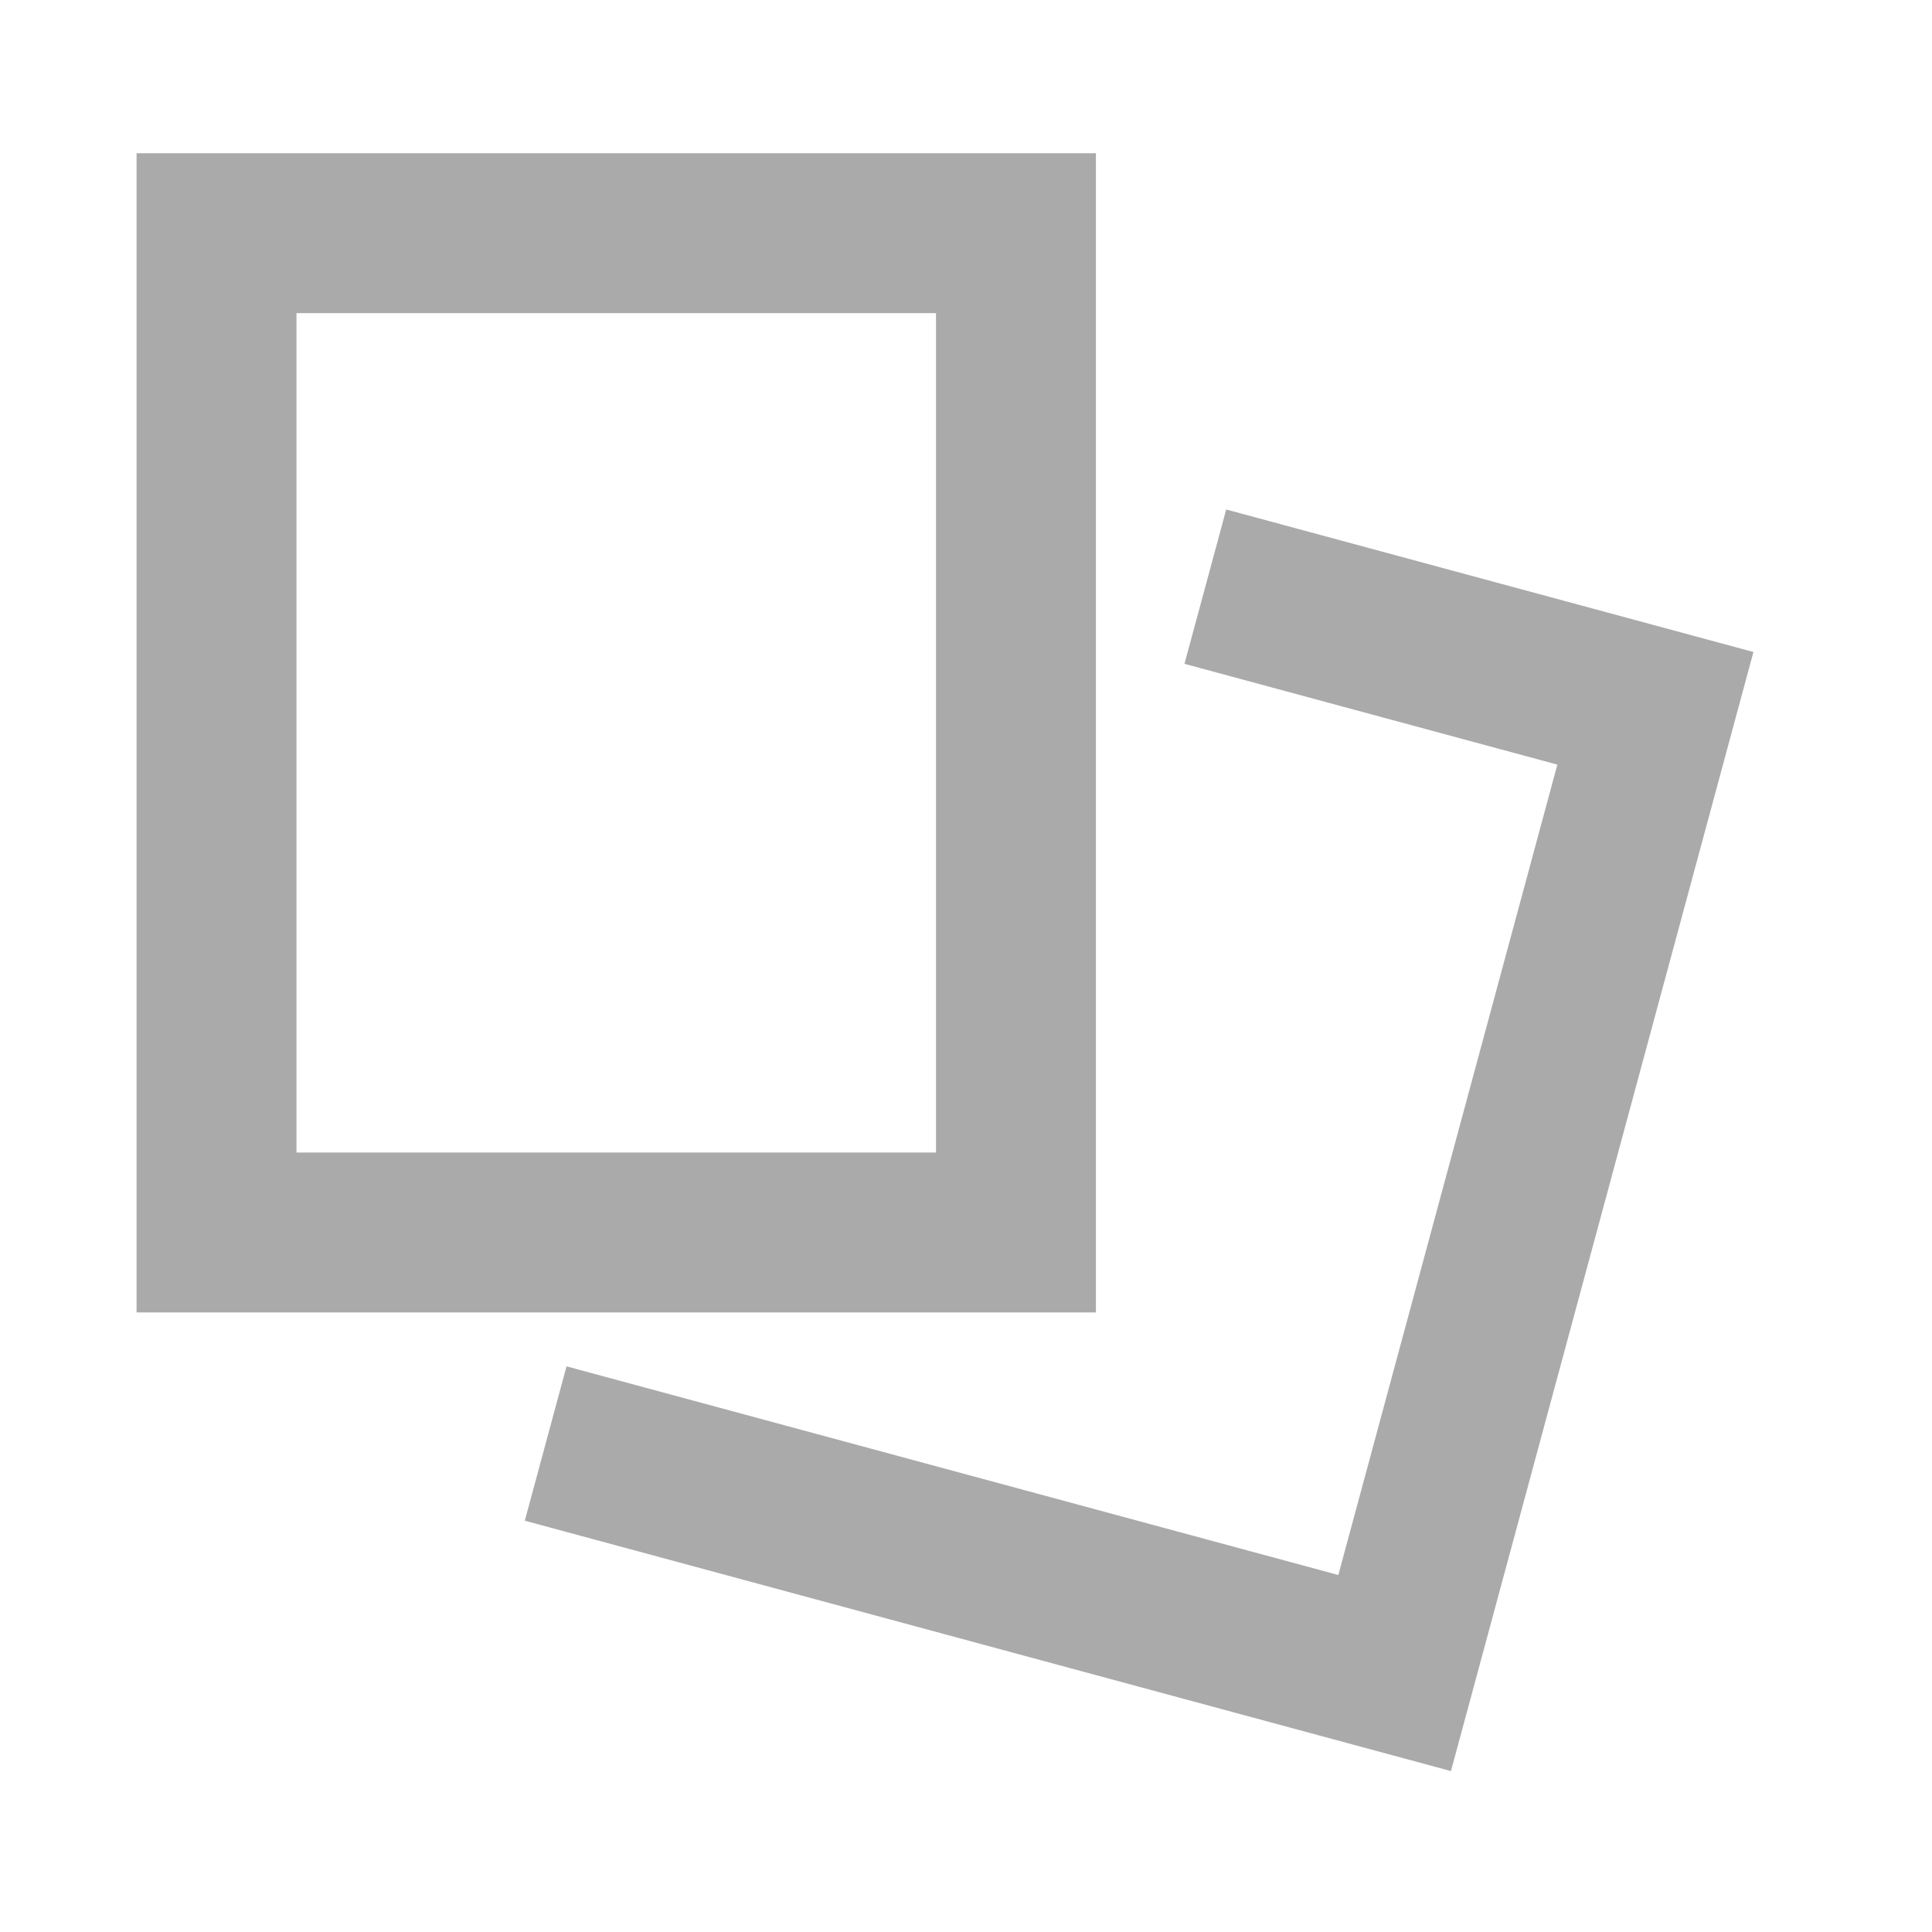 <svg width="29" height="29" viewBox="0 0 29 29" fill="none" xmlns="http://www.w3.org/2000/svg">
<path d="M15.25 3.5L3.25 3.5L3.25 18.5L15.25 18.5L15.25 3.5Z" stroke="#aaaaaa" stroke-width="2.4" stroke-miterlimit="10" stroke-linecap="square"/>
<path d="M19.251 9.119L24.848 10.632L20.934 25.113L9.349 21.981" stroke="#aaaaaa" stroke-width="2.4" stroke-miterlimit="10" stroke-linecap="square"/>
</svg>

